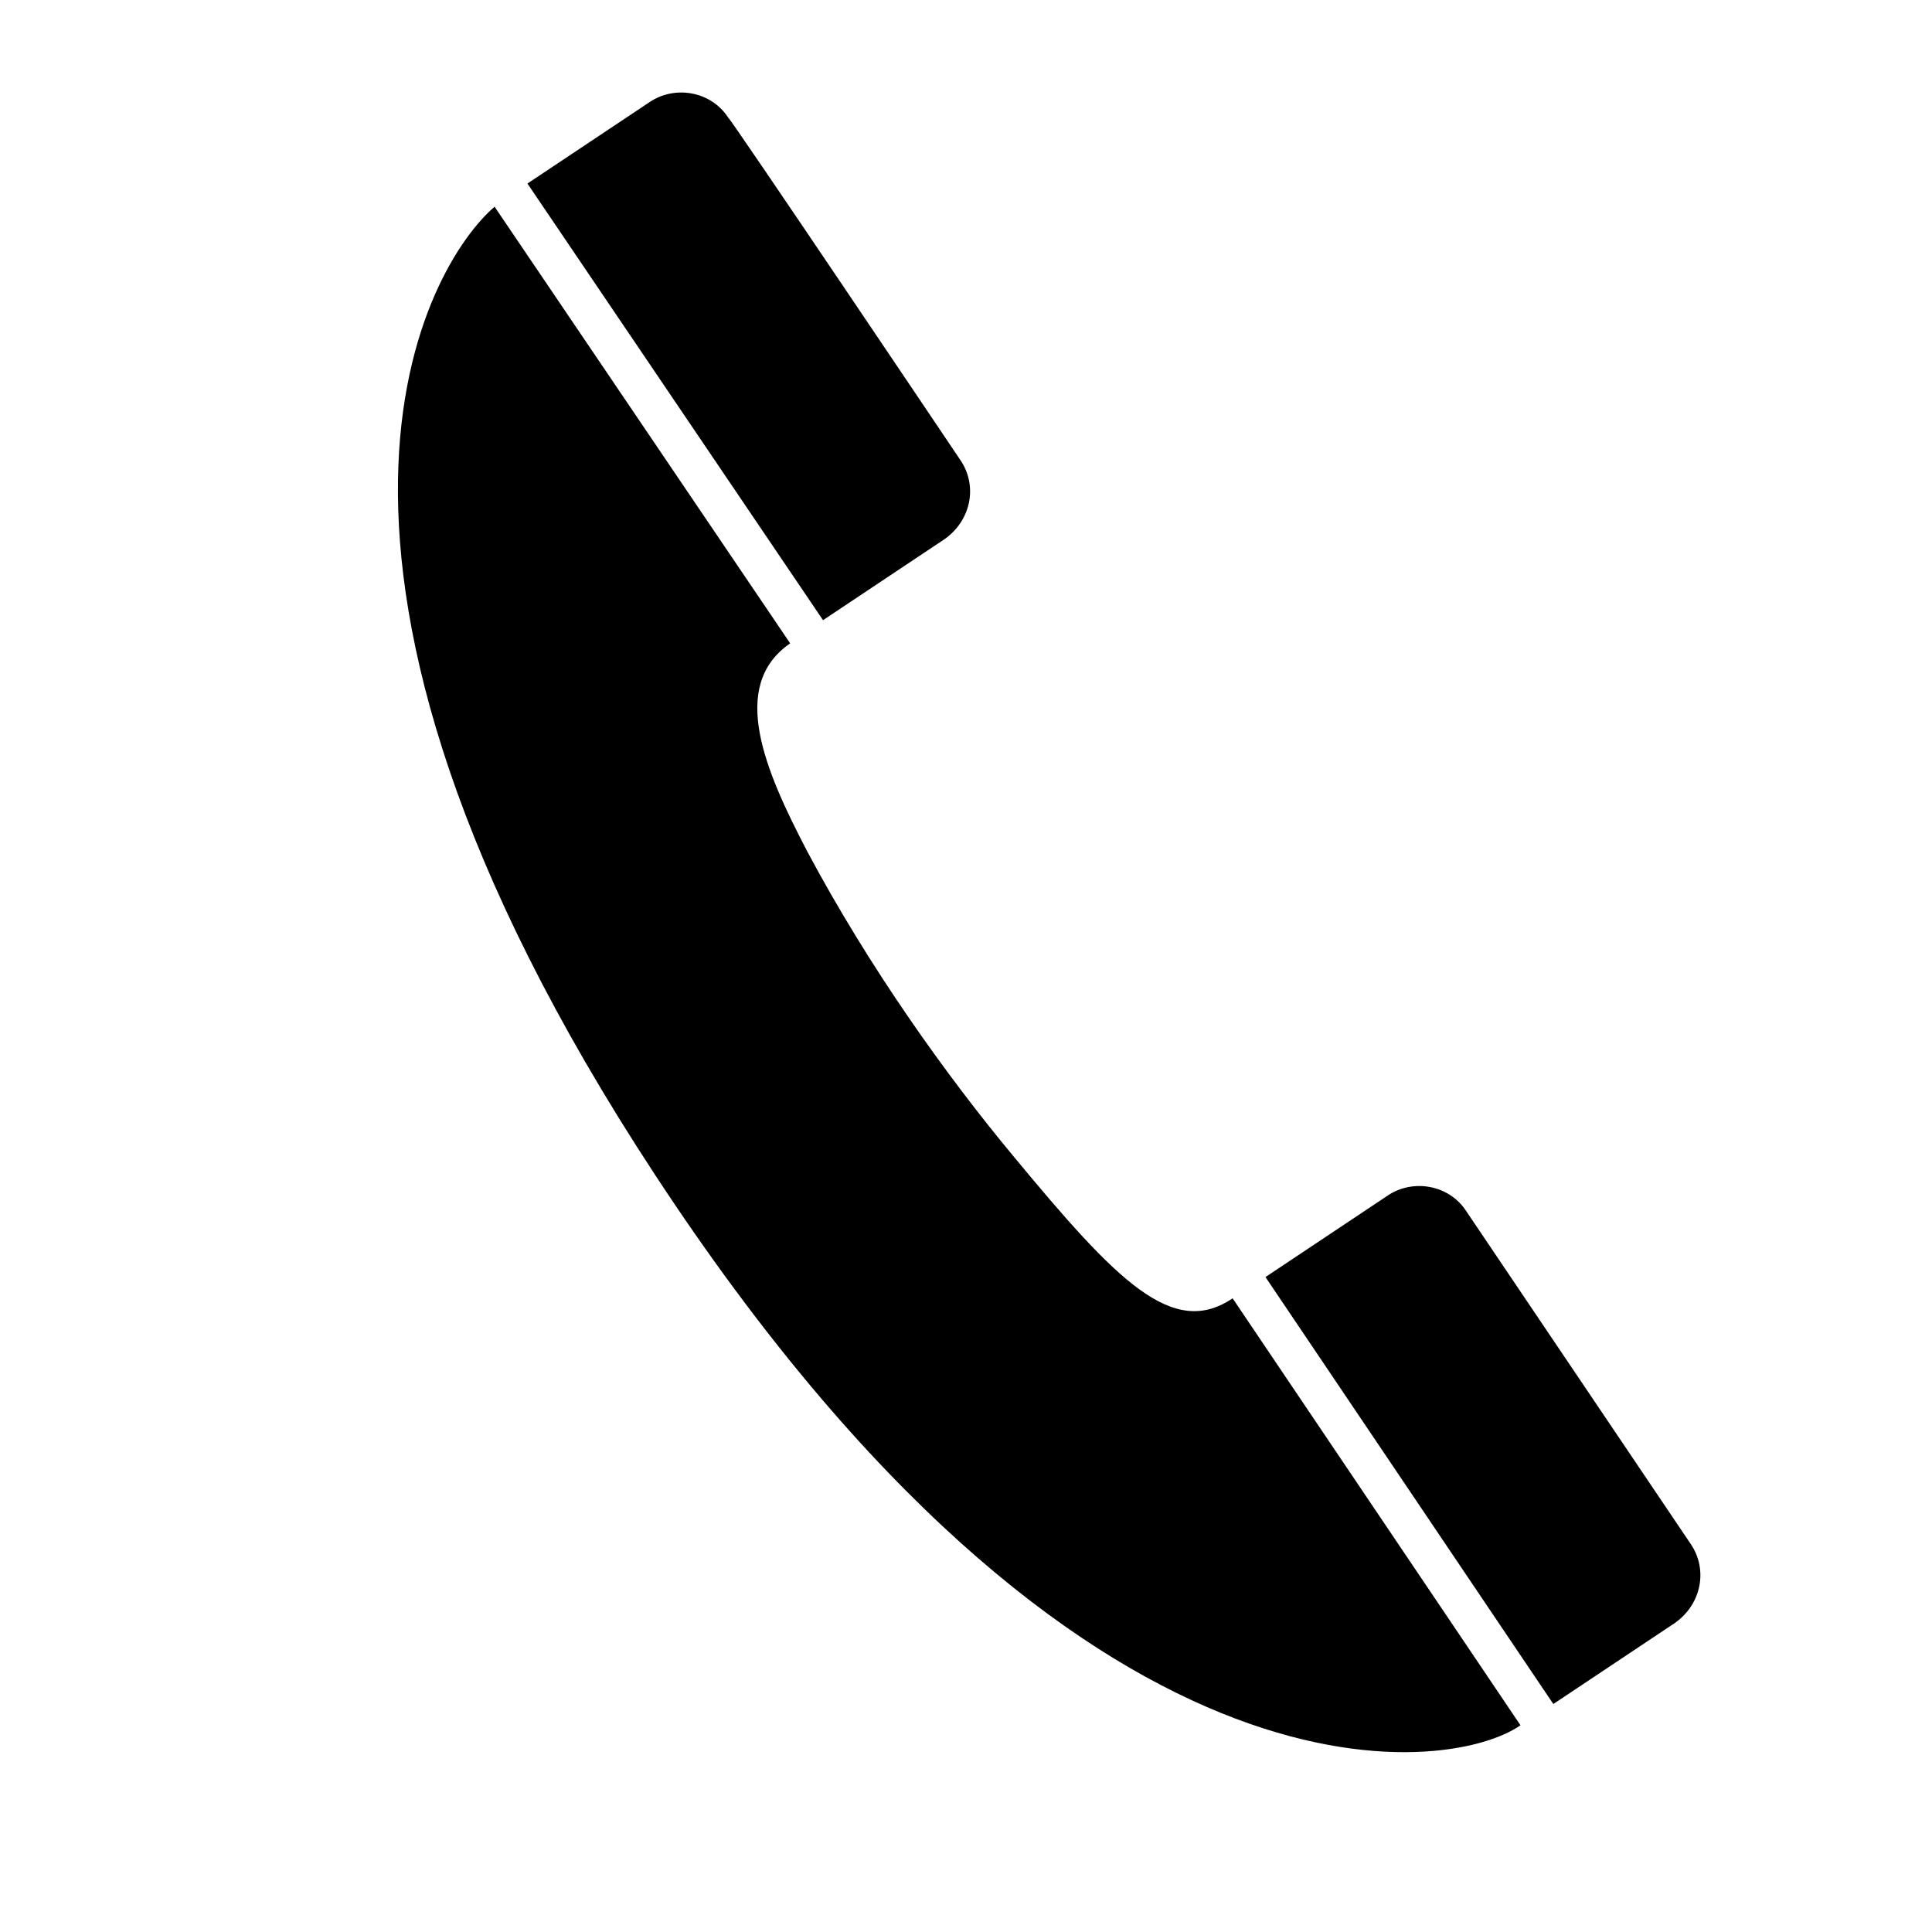 <?xml version="1.0" encoding="utf-8"?>
<!-- Generator: Adobe Illustrator 17.1.0, SVG Export Plug-In . SVG Version: 6.00 Build 0)  -->
<!DOCTYPE svg PUBLIC "-//W3C//DTD SVG 1.1//EN" "http://www.w3.org/Graphics/SVG/1.1/DTD/svg11.dtd">
<svg version="1.1" id="Layer_1" xmlns="http://www.w3.org/2000/svg" xmlns:xlink="http://www.w3.org/1999/xlink" x="0px" y="0px"
	 viewBox="0 0 100 100" enable-background="new 0 0 100 100" xml:space="preserve">
<g id="g1941">
	<path id="path1943" d="M25.6,10.7c-3.4,2.9-12.7,18.1,8.3,50.1C56,94.5,75,91.9,78.7,89.3L63.8,67.2c-3.1,2.1-6-0.9-11.3-7.3
		C49,55.7,45,50.1,41.8,44.1c-2.2-4.2-4.1-8.6-0.9-10.8L25.6,10.7z"/>
	<path id="path1945" d="M86.7,84c1.4-1,1.7-2.8,0.8-4.1l0,0c0,0-11.6-17.2-11.6-17.2c-0.9-1.4-2.8-1.7-4.1-0.8l-6.3,4.2l14.9,22.1
		C80.4,88.2,86.7,84,86.7,84L86.7,84z"/>
	<path id="path1947" d="M48.9,27.9c1.4-1,1.7-2.8,0.8-4.1l0,0c0,0-11.9-17.7-12-17.7c-0.9-1.4-2.8-1.7-4.1-0.8l-6.3,4.2l15.3,22.6
		C42.6,32.1,48.9,27.9,48.9,27.9L48.9,27.9z"/>
</g>
</svg>
